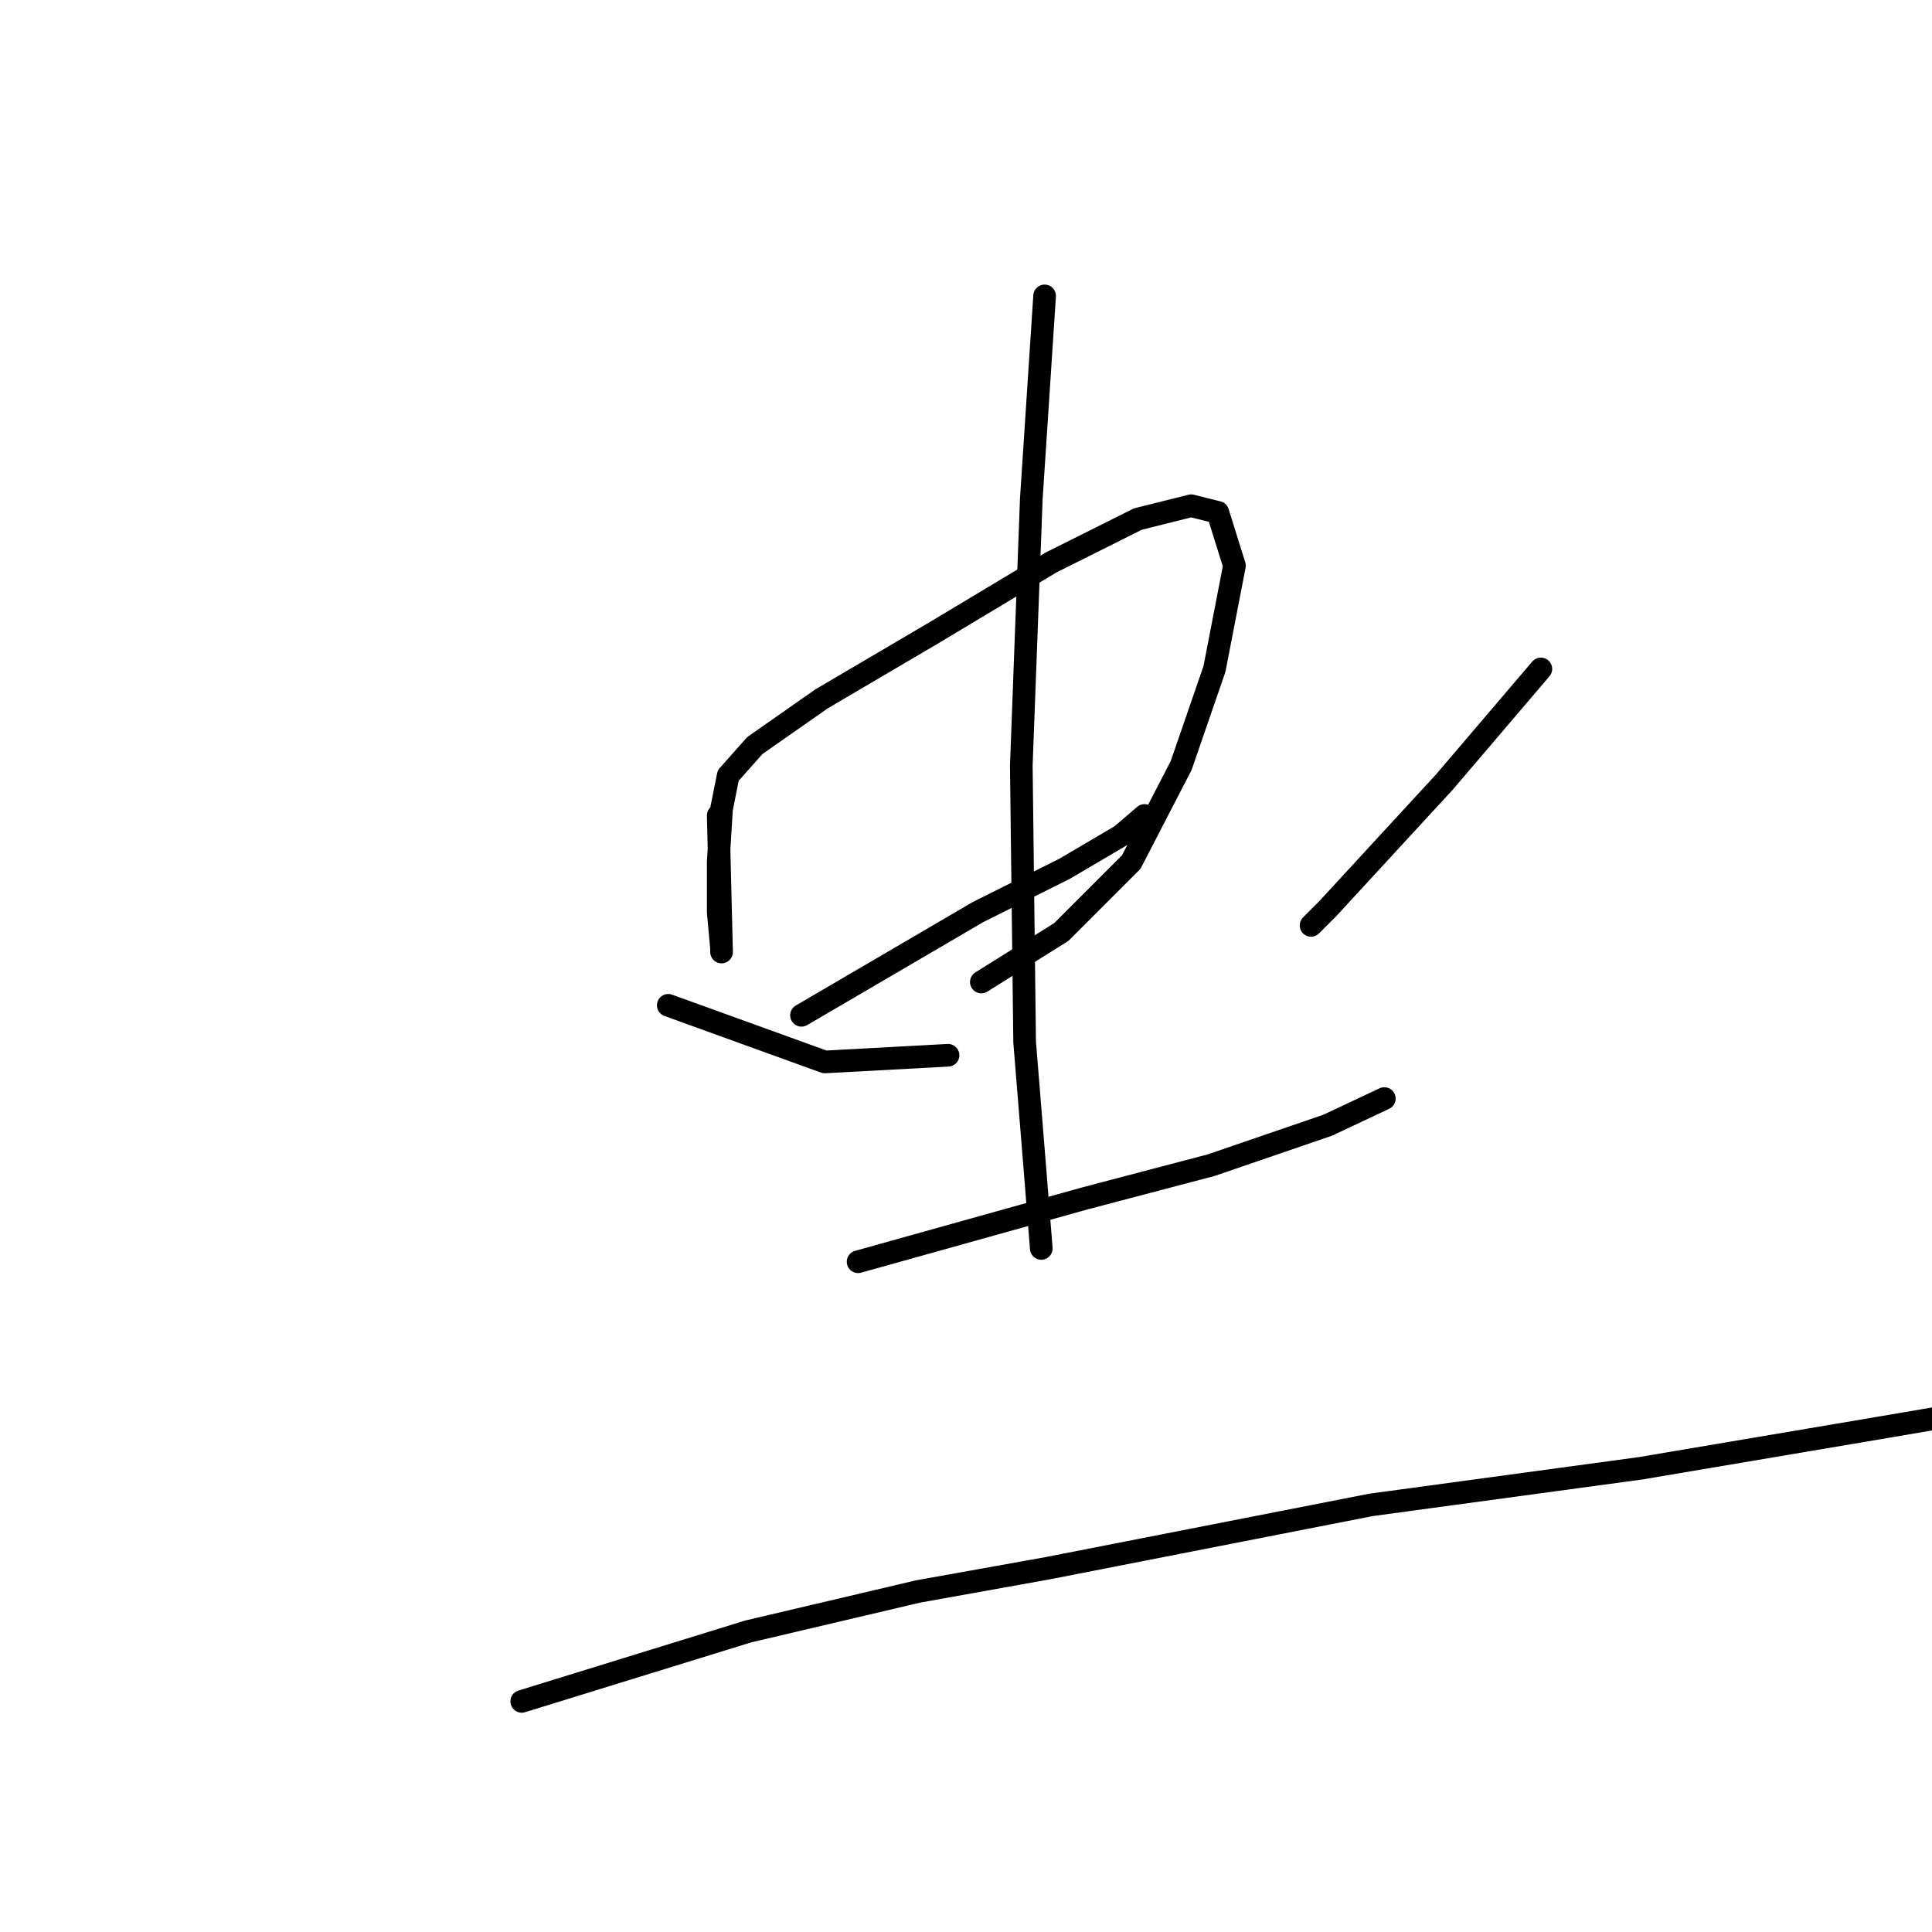 <?xml version="1.0" standalone="no"?>
    <svg width="256" height="256" xmlns="http://www.w3.org/2000/svg" version="1.1">
    <polyline stroke="black" stroke-width="3" stroke-linecap="round" fill="transparent" stroke-linejoin="round" points="95.168 108.055 95.61 126.148 95.61 125.707 95.168 120.853 95.168 114.233 95.61 107.172 96.492 102.759 100.023 98.787 108.849 92.609 123.854 83.783 139.299 74.515 150.773 68.778 157.834 67.013 161.365 67.895 163.571 74.956 160.924 88.637 156.51 101.435 149.891 114.233 140.623 123.501 130.032 130.12 130.032 130.12 " />
        <polyline stroke="black" stroke-width="3" stroke-linecap="round" fill="transparent" stroke-linejoin="round" points="106.201 134.533 129.591 120.853 141.065 115.116 148.567 110.703 151.656 108.055 151.656 108.055 " />
        <polyline stroke="black" stroke-width="3" stroke-linecap="round" fill="transparent" stroke-linejoin="round" points="138.417 39.21 136.652 66.13 135.328 101.435 135.769 138.064 137.093 154.392 137.975 165.425 137.975 165.425 " />
        <polyline stroke="black" stroke-width="3" stroke-linecap="round" fill="transparent" stroke-linejoin="round" points="88.549 133.209 109.29 140.712 125.619 139.829 125.619 139.829 " />
        <polyline stroke="black" stroke-width="3" stroke-linecap="round" fill="transparent" stroke-linejoin="round" points="204.172 88.637 191.374 103.642 175.928 120.411 173.722 122.618 173.722 122.618 " />
        <polyline stroke="black" stroke-width="3" stroke-linecap="round" fill="transparent" stroke-linejoin="round" points="113.703 167.19 143.712 158.805 160.482 154.392 175.928 149.097 183.43 145.566 183.43 145.566 " />
        <polyline stroke="black" stroke-width="3" stroke-linecap="round" fill="transparent" stroke-linejoin="round" points="69.131 225.443 99.14 216.176 121.647 210.88 138.858 207.791 181.665 199.406 217.411 194.552 248.744 189.256 266.838 186.167 266.838 186.167 " />
        </svg>